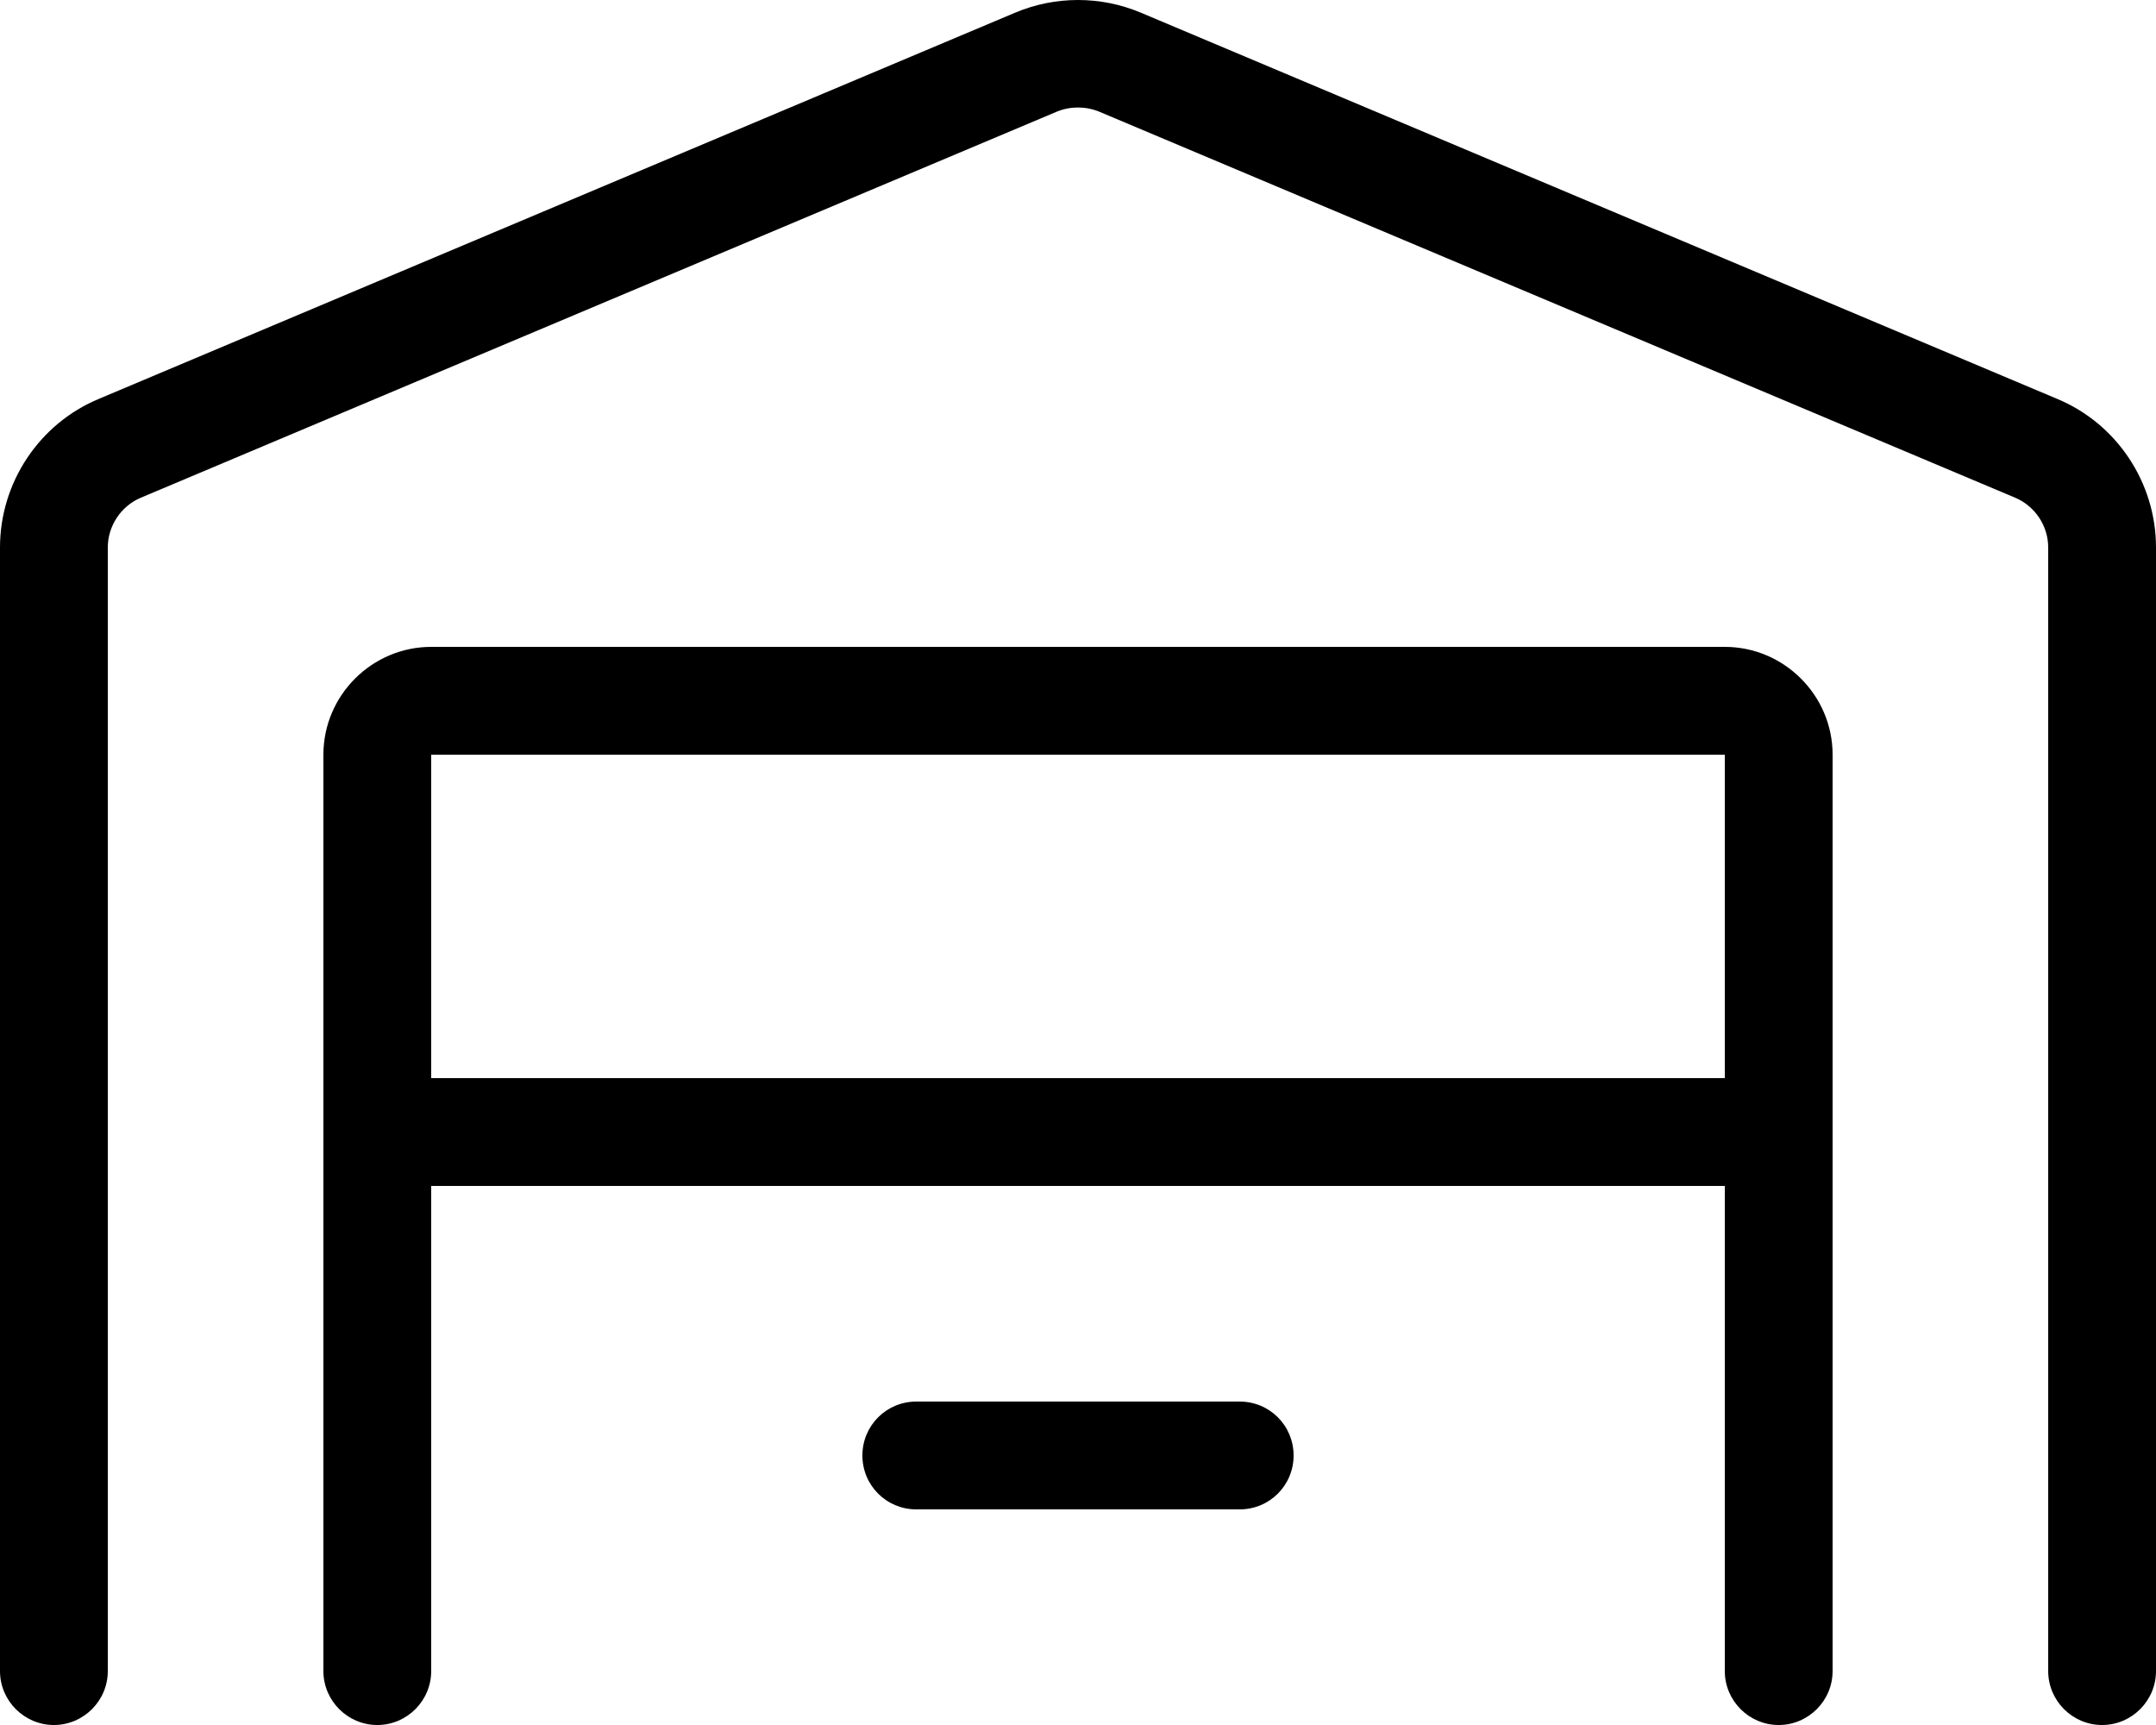 <svg xmlns="http://www.w3.org/2000/svg" viewBox="0 0 640 512"><path d="M368 416H272C263.125 416 256 423.125 256 432S263.125 448 272 448H368C376.875 448 384 440.875 384 432S376.875 416 368 416ZM610.625 118.375L338.625 3.75C326.75 -1.25 313.25 -1.25 301.375 3.75L29.375 118.375C11.625 125.75 0 143.25 0 162.5V496C0 504.801 7.201 512 16 512C24.801 512 32 504.801 32 496V162.5C32 156.125 35.875 150.25 41.75 147.75L313.75 33.125C317.75 31.5 322.25 31.5 326.25 33.125L598.25 147.75C604.125 150.25 608 156.125 608 162.5V496C608 504.801 615.201 512 624 512C632.801 512 640 504.801 640 496V162.5C640 143.25 628.375 125.75 610.625 118.375ZM512 192H128C110.4 192 96 206.4 96 224V496C96 504.801 103.201 512 112 512C120.801 512 128 504.801 128 496V352H512V496C512 504.801 519.201 512 528 512C536.801 512 544 504.801 544 496V224C544 206.4 529.6 192 512 192ZM512 320H128V224H512V320Z"/></svg>